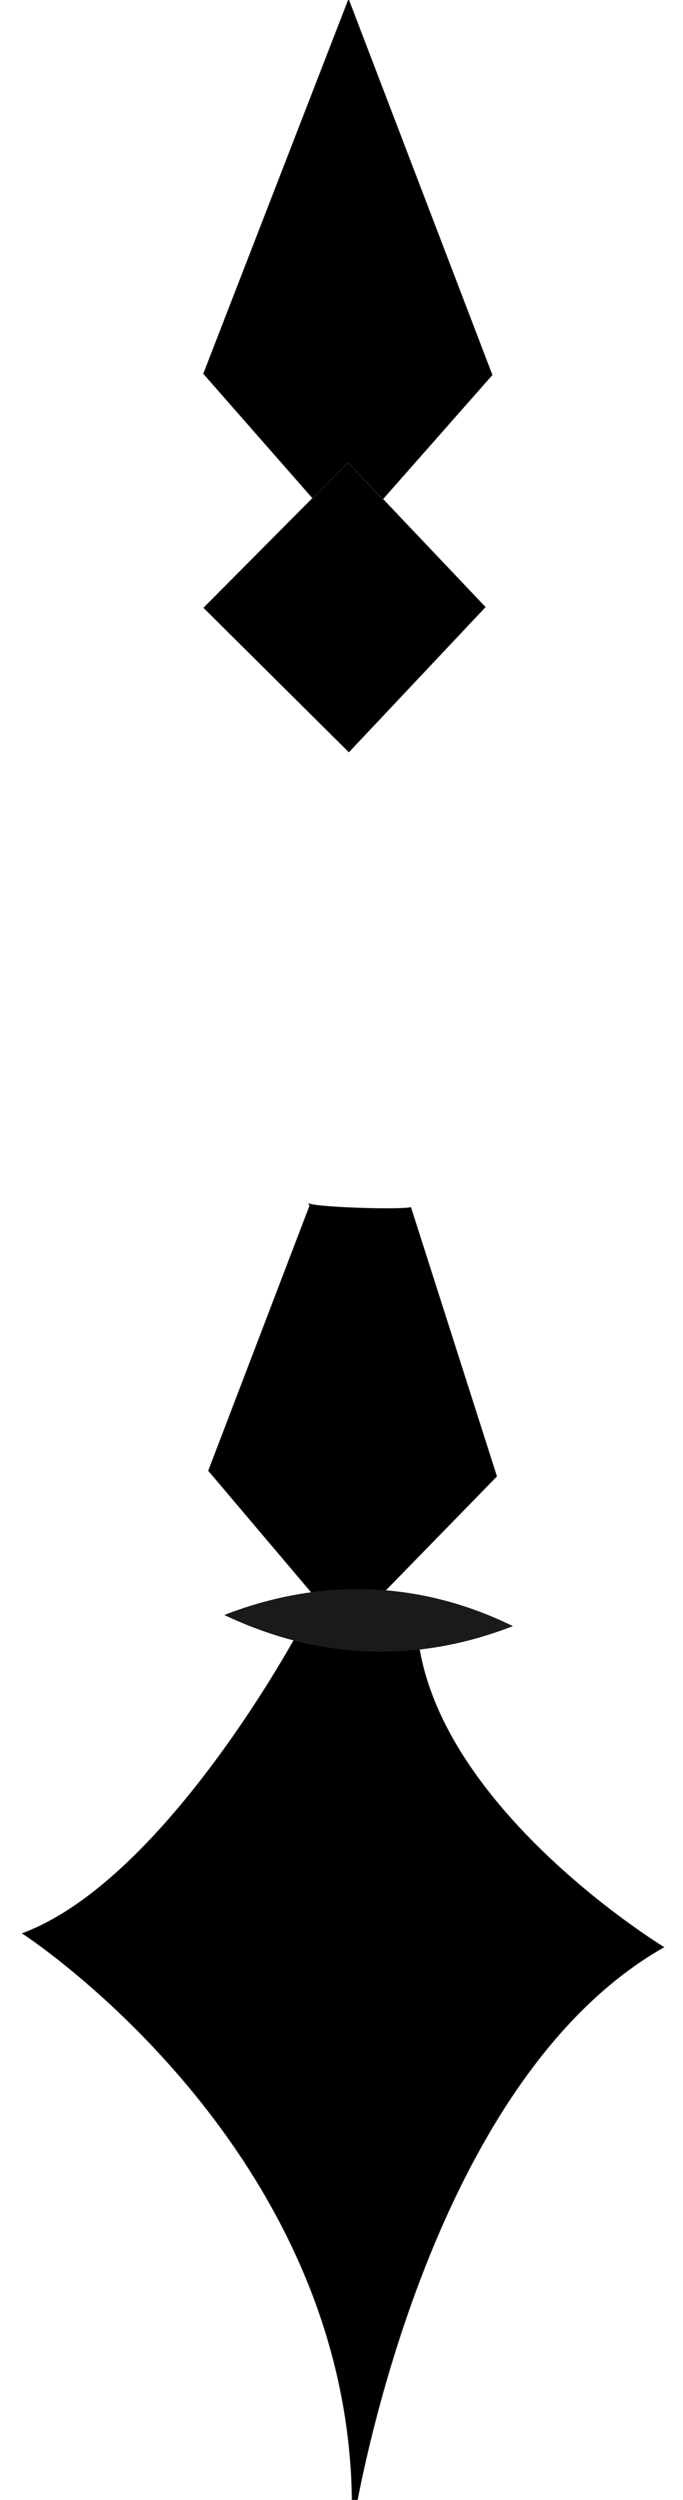 <svg width="32" height="117" viewBox="0 0 32 117" fill="none" xmlns="http://www.w3.org/2000/svg">
<g clip-path="url(#clip0_78_1331)">
<path d="M16.331 -0L9.547 17.488L16.307 25.188L23.047 17.547L16.331 -0Z" fill="black" stroke="#1A1A1A" stroke-width="0.05" stroke-miterlimit="10"/>
<path d="M16.345 35.179L9.561 28.446L16.309 21.659L22.722 28.412L16.345 35.179Z" fill="black" stroke="#1A1A1A" stroke-width="0.05" stroke-miterlimit="10"/>
<path d="M14.524 56.425L9.779 68.83L16.163 76.366L23.26 69.092L19.241 56.522C18.648 56.64 15.045 56.53 14.486 56.351L14.524 56.425Z" fill="black" stroke="#1A1A1A" stroke-width="0.05" stroke-miterlimit="10"/>
<path d="M14.043 76.289C14.043 76.289 7.806 87.968 1.072 90.489C1.072 90.489 17.139 100.889 16.49 118.369C16.49 118.369 19.596 97.672 31.081 91.13C31.081 91.13 20.361 84.605 19.541 76.452L14.117 76.251L14.043 76.289Z" fill="black" stroke="#1A1A1A" stroke-width="0.05" stroke-miterlimit="10"/>
<path d="M10.509 75.585C15.022 73.829 19.665 73.965 24.03 76.106C19.517 77.862 14.948 77.689 10.509 75.585Z" fill="#1A1A1A"/>
</g>
<defs>
<clipPath id="clip0_78_1331">
<rect width="32" height="117" fill="white"/>
</clipPath>
</defs>
</svg>
